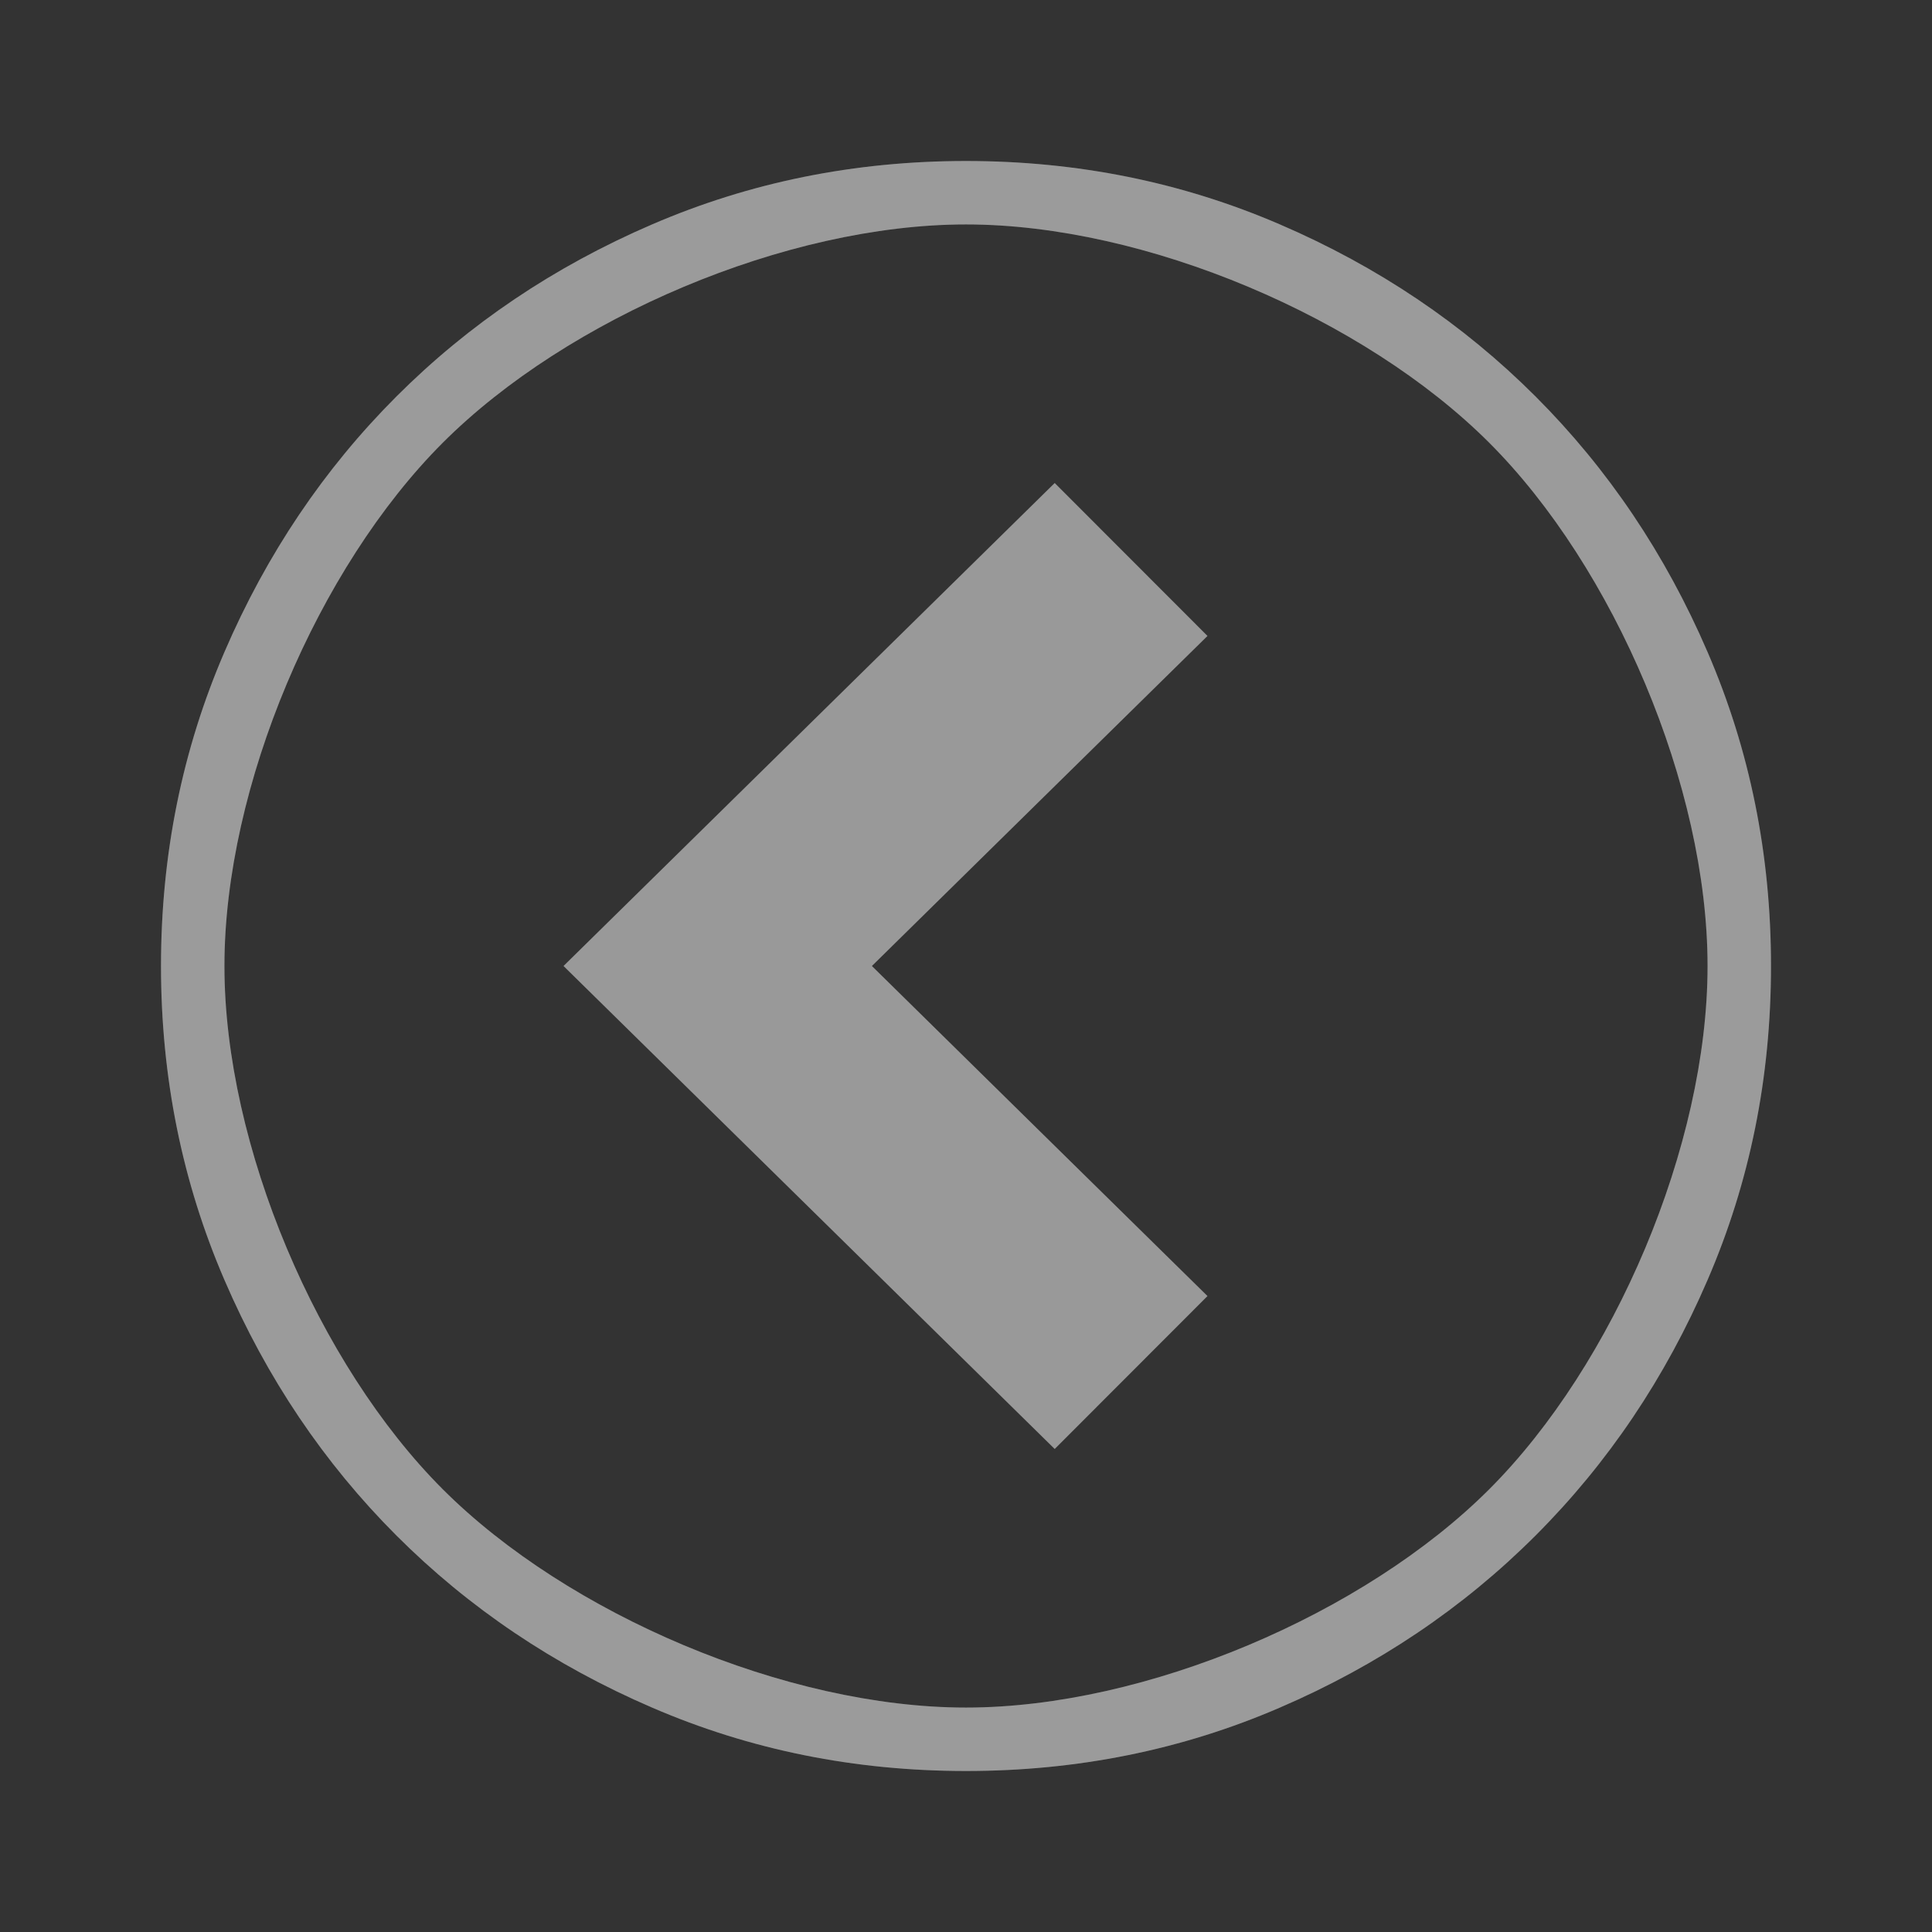 <svg
  width="24"
  height="24"
  viewBox="0 0 24 24"
  fill="none"
  xmlns="http://www.w3.org/2000/svg"
>
<rect x="0" y="0" width="24" height="24" fill="#333333" stroke="none"/>
<path
    d="M2 12C2 10.617 2.263 9.317 2.788 8.1C3.312 6.883 4.025 5.825 4.925 4.925C5.825 4.025 6.883 3.312 8.1 2.788C9.317 2.263 10.617 2 12 2C13.383 2 14.683 2.263 15.9 2.788C17.117 3.312 18.175 4.025 19.075 4.925C19.975 5.825 20.688 6.883 21.212 8.1C21.738 9.317 22 10.617 22 12C22 13.383 21.738 14.683 21.212 15.9C20.688 17.117 19.975 18.175 19.075 19.075C18.175 19.975 17.117 20.688 15.9 21.212C14.683 21.738 13.383 22 12 22C10.617 22 9.317 21.738 8.1 21.212C6.883 20.688 5.825 19.975 4.925 19.075C4.025 18.175 3.312 17.117 2.788 15.9C2.263 14.683 2 13.383 2 12ZM2.788 12C2.788 14.233 3.95 16.95 5.5 18.5C7.05 20.05 9.767 21.212 12 21.212C14.233 21.212 16.95 20.05 18.5 18.5C20.05 16.95 21.212 14.233 21.212 12C21.212 9.767 20.05 7.05 18.5 5.5C16.95 3.95 14.233 2.788 12 2.788C9.767 2.788 7.05 3.95 5.5 5.5C3.95 7.05 2.788 9.767 2.788 12Z"
    fill="white"
    fill-opacity="0.3"
  />
<path
    d="M2 12C2 10.617 2.263 9.317 2.788 8.1C3.312 6.883 4.025 5.825 4.925 4.925C5.825 4.025 6.883 3.312 8.1 2.788C9.317 2.263 10.617 2 12 2C13.383 2 14.683 2.263 15.9 2.788C17.117 3.312 18.175 4.025 19.075 4.925C19.975 5.825 20.688 6.883 21.212 8.1C21.738 9.317 22 10.617 22 12C22 13.383 21.738 14.683 21.212 15.9C20.688 17.117 19.975 18.175 19.075 19.075C18.175 19.975 17.117 20.688 15.9 21.212C14.683 21.738 13.383 22 12 22C10.617 22 9.317 21.738 8.1 21.212C6.883 20.688 5.825 19.975 4.925 19.075C4.025 18.175 3.312 17.117 2.788 15.9C2.263 14.683 2 13.383 2 12ZM2.788 12C2.788 14.233 3.95 16.95 5.5 18.5C7.05 20.05 9.767 21.212 12 21.212C14.233 21.212 16.95 20.05 18.5 18.5C20.05 16.95 21.212 14.233 21.212 12C21.212 9.767 20.05 7.05 18.5 5.5C16.95 3.95 14.233 2.788 12 2.788C9.767 2.788 7.05 3.95 5.5 5.5C3.95 7.05 2.788 9.767 2.788 12Z"
    fill="white"
    fill-opacity="0.3"
  />
<path
    d="M7 12L13.102 18L15 16.1L12.915 14.05L10.831 12L12.915 9.95L15 7.9L13.102 6L7 12Z"
    fill="white"
    fill-opacity="0.5"
  />
</svg>
